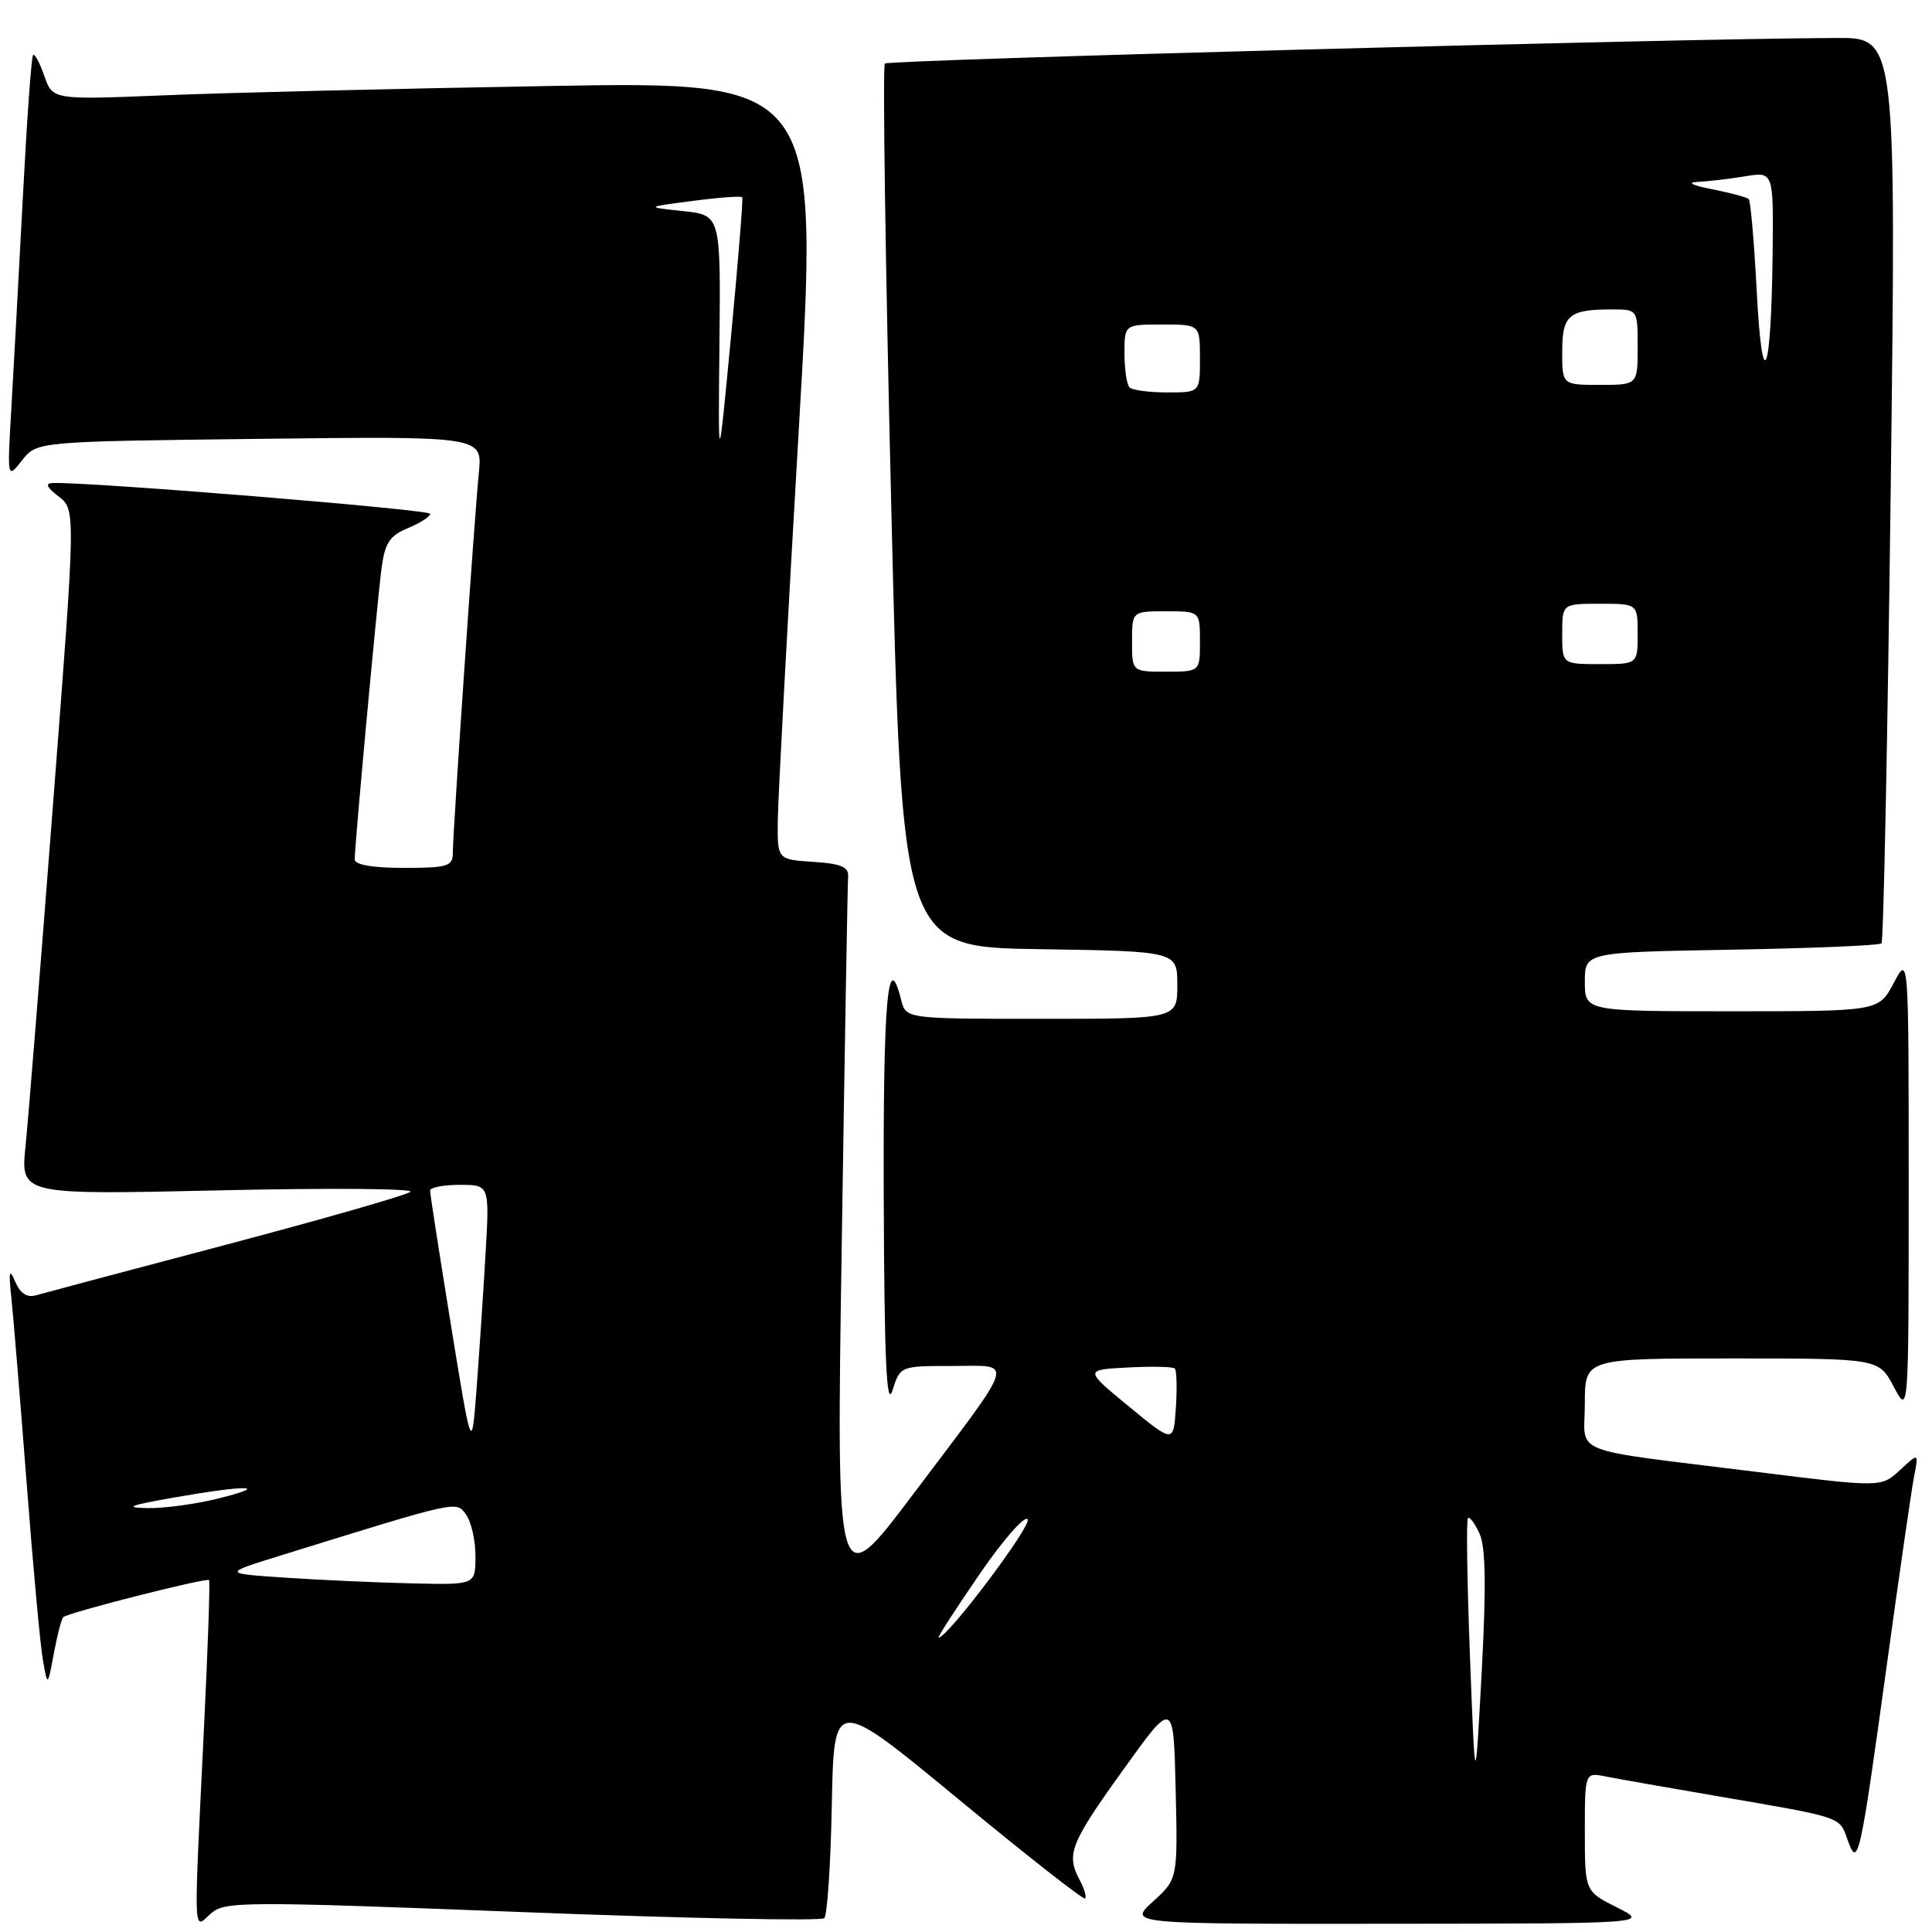 <?xml version="1.0" encoding="UTF-8" standalone="no"?>
<!DOCTYPE svg PUBLIC "-//W3C//DTD SVG 1.1//EN" "http://www.w3.org/Graphics/SVG/1.1/DTD/svg11.dtd" >
<svg xmlns="http://www.w3.org/2000/svg" xmlns:xlink="http://www.w3.org/1999/xlink" version="1.1" viewBox="0 0 256 256">
 <g >
 <path fill="currentColor"
d=" M 69.17 253.36 C 90.80 254.20 108.82 254.56 109.22 254.17 C 109.62 253.78 110.07 247.01 110.22 239.12 C 110.50 224.79 110.50 224.79 126.95 238.36 C 135.99 245.83 143.57 251.77 143.78 251.56 C 143.99 251.34 143.68 250.26 143.08 249.15 C 141.25 245.72 141.78 244.34 148.75 234.62 C 155.50 225.20 155.50 225.20 155.78 237.08 C 156.06 248.97 156.06 248.97 152.78 251.96 C 149.50 254.94 149.50 254.94 184.00 254.91 C 218.50 254.88 218.50 254.88 214.25 252.74 C 210.00 250.61 210.00 250.61 210.00 242.72 C 210.00 234.84 210.00 234.84 212.75 235.39 C 214.26 235.69 220.90 236.86 227.50 237.99 C 244.25 240.86 243.72 240.69 244.80 243.75 C 246.18 247.67 246.44 246.53 249.96 221.00 C 251.66 208.62 253.32 197.15 253.65 195.50 C 254.23 192.50 254.23 192.50 251.76 194.79 C 249.28 197.09 249.28 197.09 232.89 195.05 C 207.32 191.86 210.00 192.93 210.00 185.95 C 210.00 180.00 210.00 180.00 229.48 180.00 C 248.95 180.00 248.95 180.00 250.93 183.75 C 252.91 187.50 252.91 187.50 252.91 157.00 C 252.91 126.50 252.91 126.50 250.93 130.25 C 248.95 134.00 248.95 134.00 229.48 134.00 C 210.00 134.00 210.00 134.00 210.00 130.09 C 210.00 126.18 210.00 126.18 229.42 125.84 C 240.10 125.65 249.05 125.28 249.31 125.00 C 249.58 124.72 250.12 97.61 250.53 64.75 C 251.26 5.00 251.26 5.00 243.38 5.03 C 222.80 5.10 117.74 7.92 117.25 8.42 C 116.94 8.72 117.32 35.19 118.10 67.24 C 119.50 125.50 119.50 125.50 137.75 125.77 C 156.00 126.05 156.00 126.05 156.00 130.52 C 156.00 135.00 156.00 135.00 138.02 135.00 C 120.04 135.00 120.04 135.00 119.41 132.50 C 117.63 125.41 117.01 132.50 117.10 158.75 C 117.18 180.23 117.47 186.68 118.25 184.25 C 119.29 181.00 119.29 181.00 126.18 181.00 C 134.45 181.00 134.90 179.54 120.99 198.00 C 110.81 211.50 110.81 211.50 111.54 164.63 C 111.93 138.86 112.31 117.03 112.38 116.13 C 112.47 114.87 111.41 114.43 107.75 114.20 C 103.00 113.89 103.00 113.89 103.06 108.70 C 103.09 105.84 104.34 82.64 105.83 57.13 C 108.54 10.77 108.54 10.77 72.52 11.40 C 52.71 11.74 29.86 12.29 21.74 12.63 C 6.98 13.23 6.98 13.23 5.87 10.06 C 5.27 8.32 4.59 7.07 4.38 7.29 C 4.16 7.50 3.56 15.96 3.03 26.09 C 2.50 36.22 1.81 48.77 1.51 54.00 C 0.95 63.50 0.95 63.50 2.92 61.00 C 4.88 58.50 4.88 58.50 34.41 58.15 C 63.93 57.80 63.93 57.80 63.45 62.65 C 62.85 68.66 60.00 110.30 60.00 113.01 C 60.00 114.79 59.32 115.00 53.50 115.00 C 49.35 115.00 47.00 114.59 47.00 113.87 C 47.00 112.00 49.97 79.80 50.55 75.35 C 51.00 71.94 51.61 70.99 54.05 69.98 C 55.67 69.31 57.00 68.45 57.00 68.08 C 57.00 67.52 12.00 63.85 7.00 64.00 C 5.94 64.03 6.17 64.56 7.77 65.79 C 10.04 67.54 10.04 67.54 7.03 106.52 C 5.38 127.96 3.74 148.38 3.38 151.91 C 2.73 158.32 2.73 158.32 29.00 157.73 C 43.44 157.40 54.87 157.49 54.38 157.92 C 53.90 158.35 42.93 161.50 30.00 164.92 C 17.07 168.33 5.71 171.36 4.74 171.64 C 3.57 171.97 2.66 171.37 2.01 169.82 C 1.23 167.98 1.12 168.44 1.51 172.00 C 1.77 174.47 2.68 185.50 3.53 196.50 C 4.37 207.50 5.34 218.07 5.69 220.00 C 6.31 223.50 6.31 223.50 7.13 219.11 C 7.58 216.70 8.14 214.52 8.39 214.28 C 8.98 213.69 27.35 209.02 27.70 209.37 C 27.85 209.52 27.54 218.61 27.00 229.57 C 25.65 257.36 25.59 255.68 27.92 253.57 C 29.73 251.93 31.99 251.92 69.17 253.36 Z  M 194.78 219.54 C 194.40 209.66 194.28 201.39 194.51 201.16 C 194.74 200.93 195.43 201.86 196.05 203.22 C 196.86 204.98 196.94 210.25 196.33 221.60 C 195.47 237.50 195.47 237.50 194.78 219.54 Z  M 129.76 208.64 C 132.91 204.04 135.80 200.75 136.17 201.32 C 136.72 202.17 125.56 217.00 124.37 217.00 C 124.17 217.00 126.60 213.24 129.76 208.64 Z  M 38.00 209.06 C 29.50 208.50 29.50 208.50 37.00 206.17 C 60.98 198.73 60.40 198.86 61.75 200.69 C 62.44 201.62 63.00 204.10 63.00 206.19 C 63.00 210.00 63.00 210.00 54.75 209.81 C 50.21 209.71 42.67 209.37 38.00 209.06 Z  M 23.00 198.44 C 32.73 196.73 36.01 196.79 29.00 198.54 C 25.98 199.30 21.70 199.88 19.50 199.83 C 16.39 199.77 17.17 199.46 23.00 198.44 Z  M 59.74 175.50 C 58.22 166.15 56.98 158.16 56.99 157.75 C 56.99 157.34 58.77 157.00 60.94 157.00 C 64.87 157.00 64.87 157.00 64.33 166.25 C 64.04 171.34 63.50 179.32 63.15 184.00 C 62.50 192.50 62.50 192.50 59.74 175.50 Z  M 149.59 186.37 C 143.67 181.50 143.67 181.50 149.45 181.20 C 152.63 181.03 155.43 181.09 155.67 181.34 C 155.92 181.58 155.98 183.91 155.81 186.51 C 155.50 191.24 155.50 191.24 149.59 186.37 Z  M 150.00 85.00 C 150.00 81.00 150.00 81.00 154.50 81.00 C 159.00 81.00 159.00 81.00 159.00 85.00 C 159.00 89.00 159.00 89.00 154.50 89.00 C 150.00 89.00 150.00 89.00 150.00 85.00 Z  M 207.00 84.00 C 207.00 80.00 207.00 80.00 212.00 80.00 C 217.00 80.00 217.00 80.00 217.00 84.00 C 217.00 88.00 217.00 88.00 212.00 88.00 C 207.00 88.00 207.00 88.00 207.00 84.00 Z  M 95.33 45.50 C 95.50 28.50 95.50 28.50 90.50 27.97 C 85.50 27.44 85.50 27.44 91.81 26.62 C 95.28 26.16 98.23 25.95 98.35 26.14 C 98.48 26.34 97.81 34.60 96.87 44.50 C 95.16 62.50 95.16 62.50 95.33 45.50 Z  M 149.67 51.33 C 149.30 50.97 149.00 48.94 149.00 46.83 C 149.00 43.00 149.00 43.00 154.00 43.00 C 159.00 43.00 159.00 43.00 159.00 47.50 C 159.00 52.00 159.00 52.00 154.67 52.00 C 152.28 52.00 150.03 51.70 149.67 51.33 Z  M 207.00 46.61 C 207.00 41.75 207.88 41.00 213.58 41.00 C 217.00 41.00 217.00 41.00 217.00 46.00 C 217.00 51.00 217.00 51.00 212.00 51.00 C 207.00 51.00 207.00 51.00 207.00 46.61 Z  M 232.78 38.66 C 232.44 32.15 231.96 26.62 231.72 26.38 C 231.47 26.14 229.30 25.56 226.89 25.08 C 224.17 24.55 223.45 24.17 225.00 24.10 C 226.38 24.03 229.19 23.70 231.25 23.36 C 235.00 22.74 235.00 22.74 234.88 33.62 C 234.70 49.92 233.52 52.76 232.78 38.66 Z "/>
</g>
</svg>